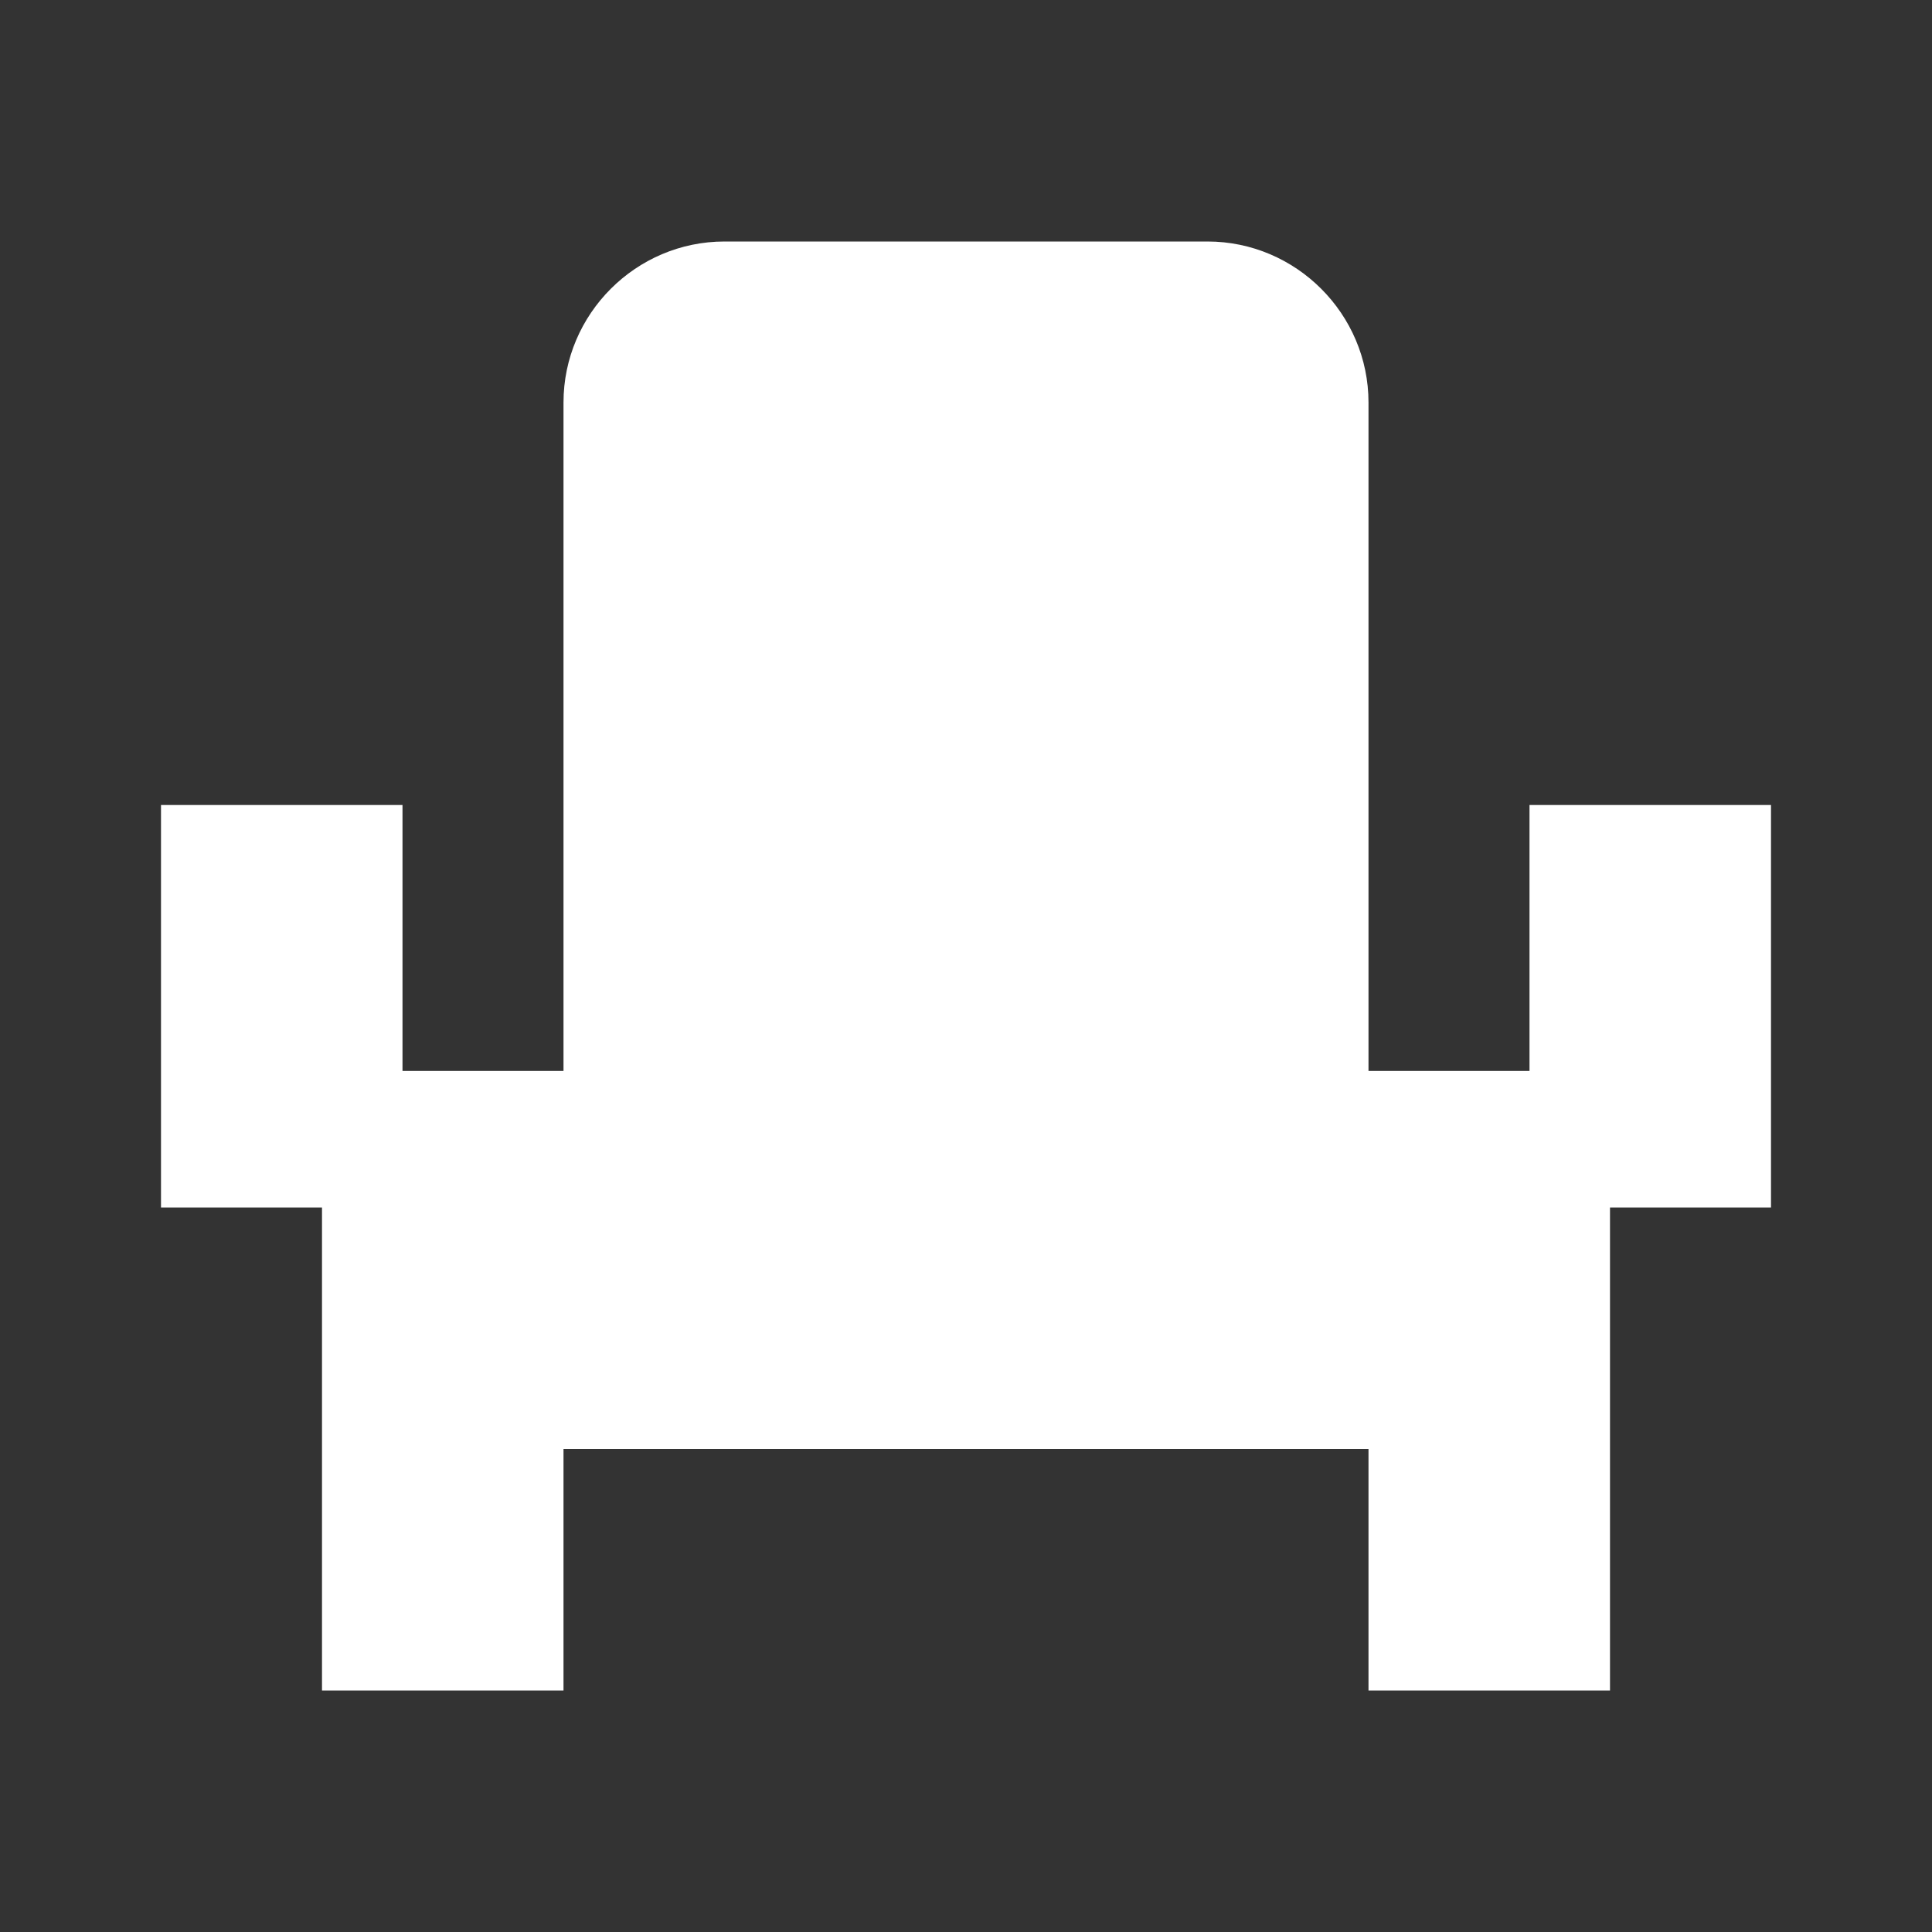 <svg width="24" height="24" viewBox="0 0 24 24" fill="none" xmlns="http://www.w3.org/2000/svg">
<rect x="0" y="0" width="24" height="24" fill="#333333" stroke="none"/>
<path d="M4 18V21H7V18H17V21H20V15H4V18ZM19 10H22V15H19H17V13.304H19V10ZM2 10H5V13.304H7V15H2V10ZM17 15H7V5C7 3.9 7.9 3 9 3H15C16.1 3 17 3.9 17 5V15Z" fill="white"/>
</svg>

